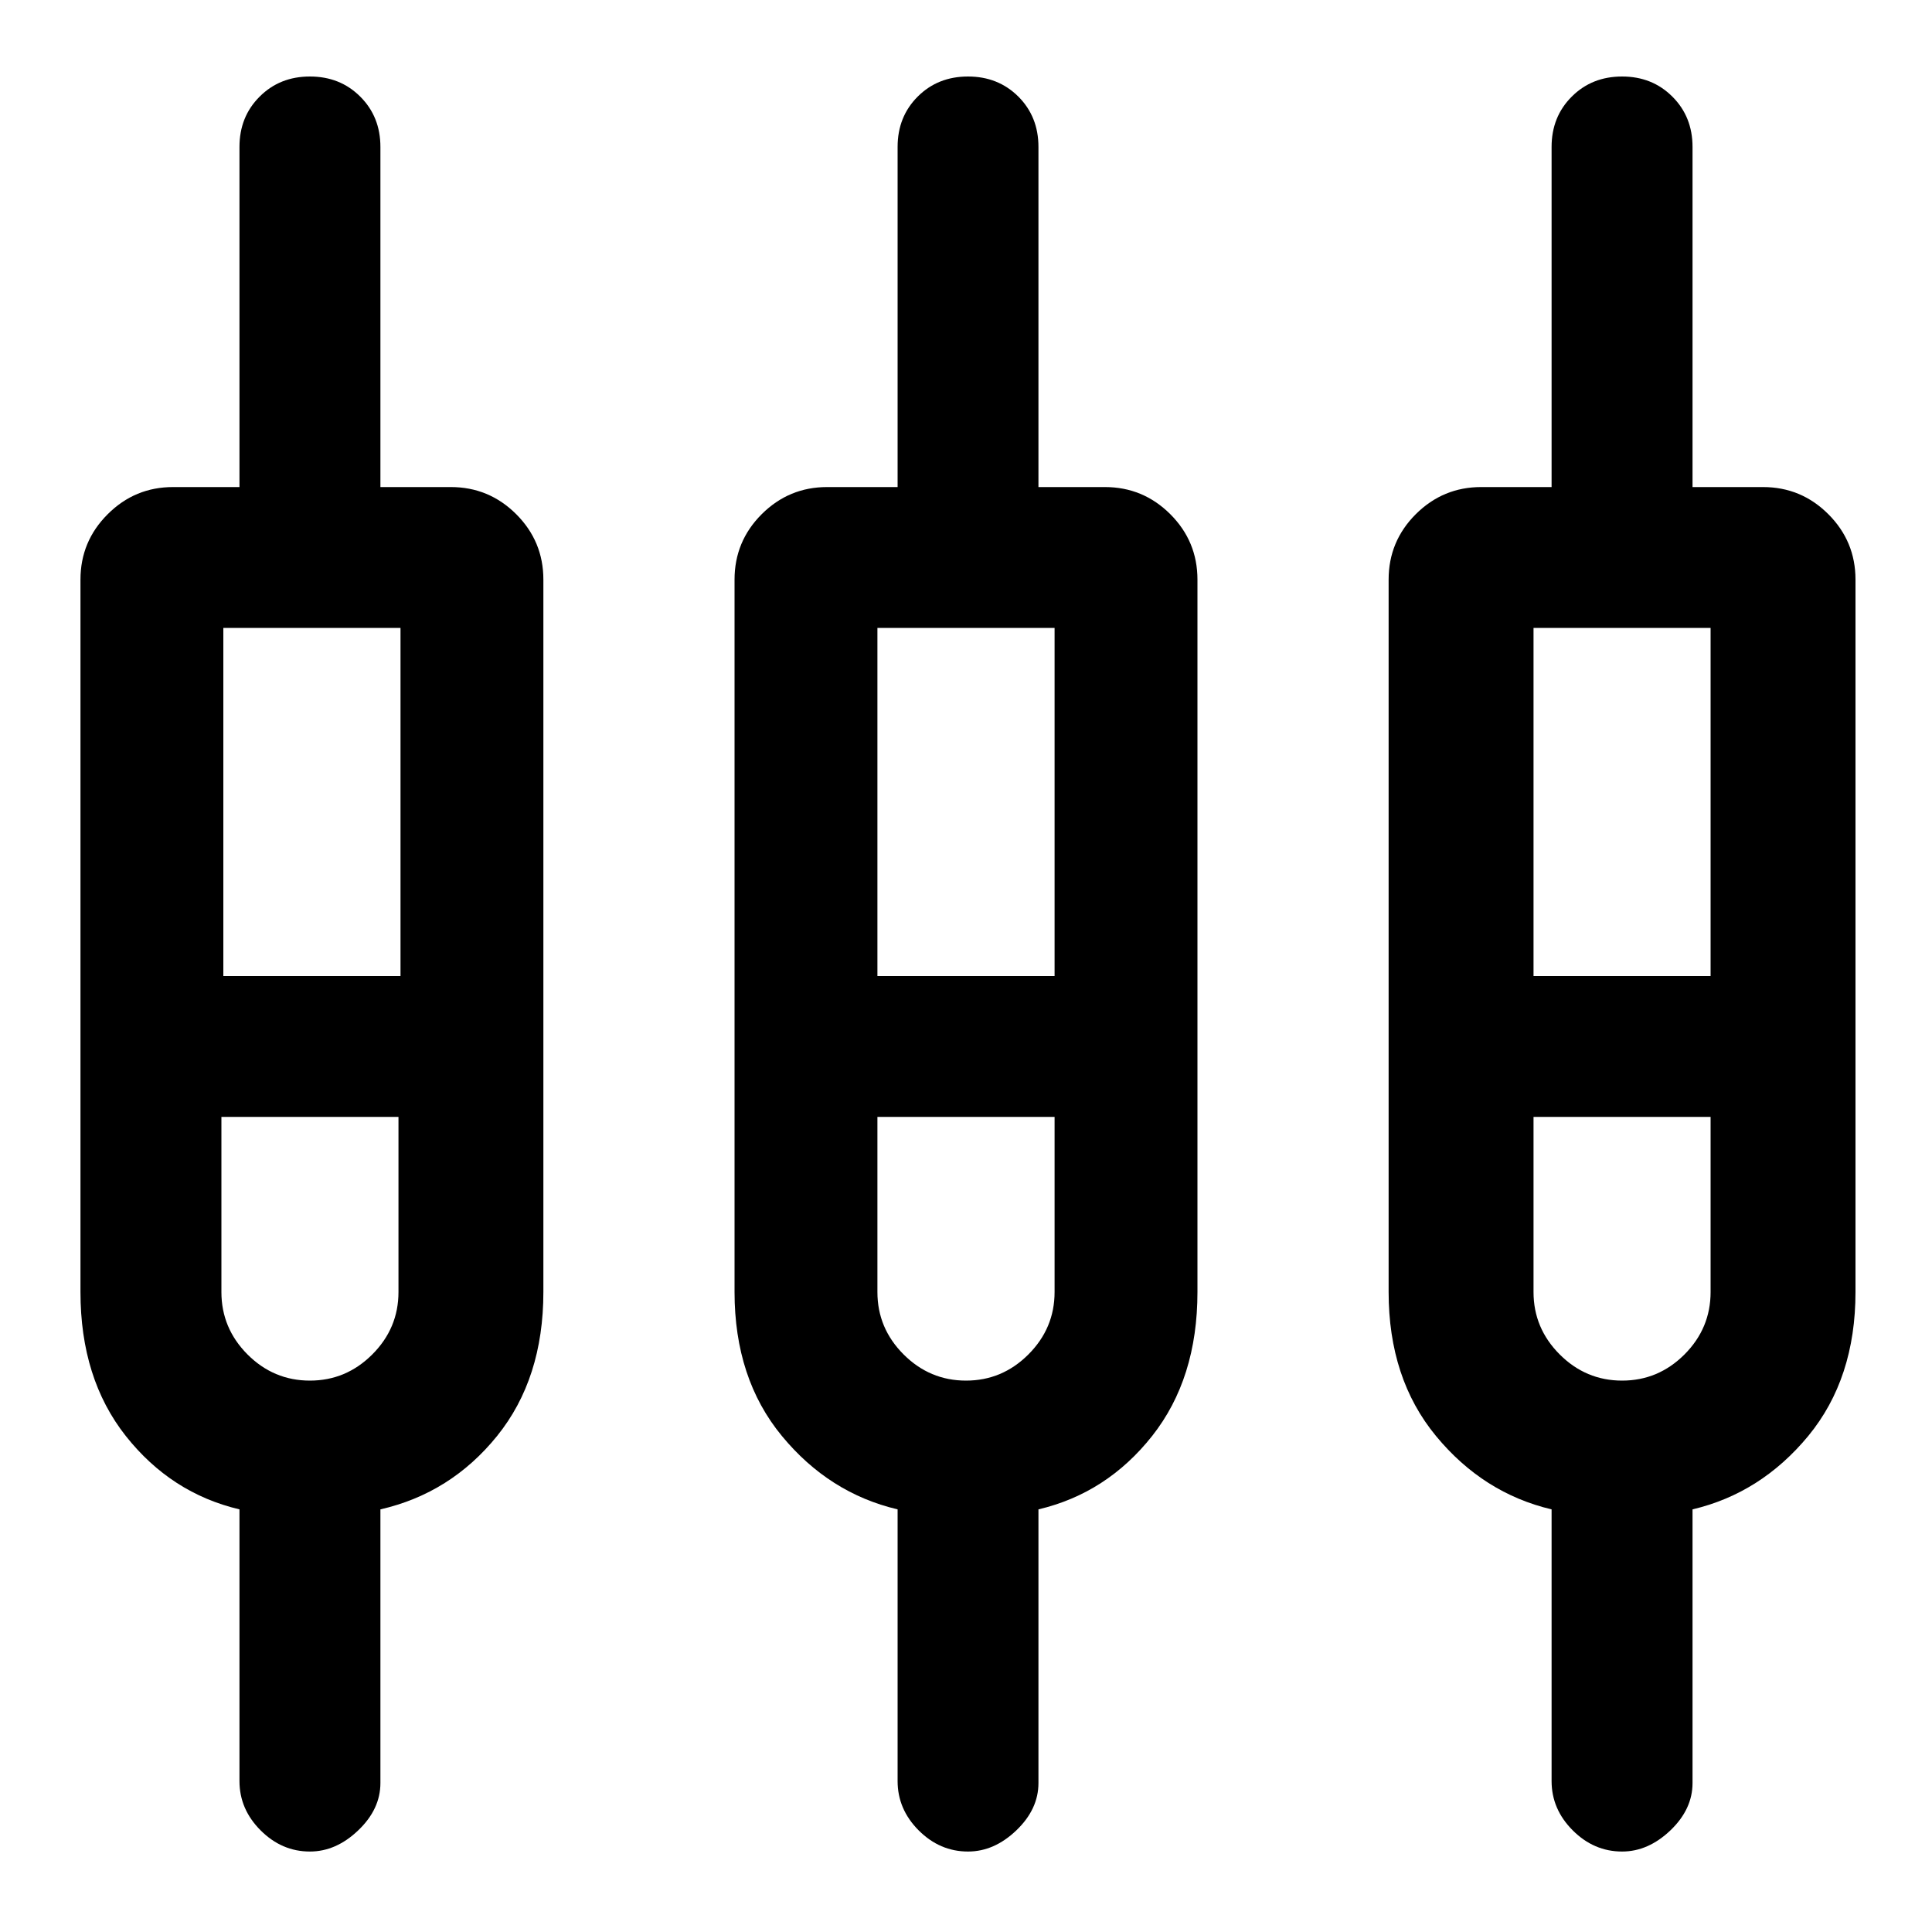 <svg xmlns="http://www.w3.org/2000/svg" height="20" width="20"><path d="M3.208 19.167q-.291 0-.51-.219-.219-.219-.219-.51v-2.813q-.708-.167-1.177-.76-.469-.594-.469-1.49V6q0-.396.282-.677.281-.281.677-.281h.687V1.521q0-.313.209-.521.208-.208.52-.208.313 0 .521.208.209.208.209.521v3.521h.729q.395 0 .677.281.281.281.281.677v7.375q0 .896-.479 1.49-.479.593-1.208.76v2.833q0 .271-.23.49-.229.219-.5.219Zm6.813 0q-.292 0-.511-.219-.218-.219-.218-.51v-2.813q-.709-.167-1.198-.76-.49-.594-.49-1.49V6q0-.396.281-.677.282-.281.677-.281h.73V1.521q0-.313.208-.521.208-.208.521-.208.312 0 .521.208.208.208.208.521v3.521h.688q.395 0 .677.281.281.281.281.677v7.375q0 .896-.469 1.49-.469.593-1.177.76v2.833q0 .271-.229.49-.229.219-.5.219Zm6.771 0q-.292 0-.511-.219-.219-.219-.219-.51v-2.813q-.708-.167-1.197-.76-.49-.594-.49-1.49V6q0-.396.281-.677.282-.281.677-.281h.729V1.521q0-.313.209-.521.208-.208.521-.208.312 0 .52.208.209.208.209.521v3.521h.729q.396 0 .677.281t.281.677v7.375q0 .896-.489 1.49-.49.593-1.198.76v2.833q0 .271-.229.49-.23.219-.5.219ZM2.312 6.5v3.604h1.834V6.5Zm6.771 0v3.604h1.834V6.5Zm6.792 0v3.604h1.833V6.5ZM3.208 14.292q.375 0 .646-.271t.271-.646v-1.813H2.292v1.813q0 .375.27.646.271.271.646.271Zm6.792 0q.375 0 .646-.271t.271-.646v-1.813H9.083v1.813q0 .375.271.646t.646.271Zm6.792 0q.375 0 .646-.271.27-.271.27-.646v-1.813h-1.833v1.813q0 .375.271.646t.646.271ZM3.229 10.833Zm6.771 0Zm6.792 0Zm-14.48-.729h1.834-1.834Zm6.771 0h1.834-1.834Zm6.792 0h1.833-1.833ZM3.208 11.562h-.916 1.833-.917Zm6.792 0h-.917 1.834H10Zm6.792 0h-.917 1.833-.916Z"/></svg>